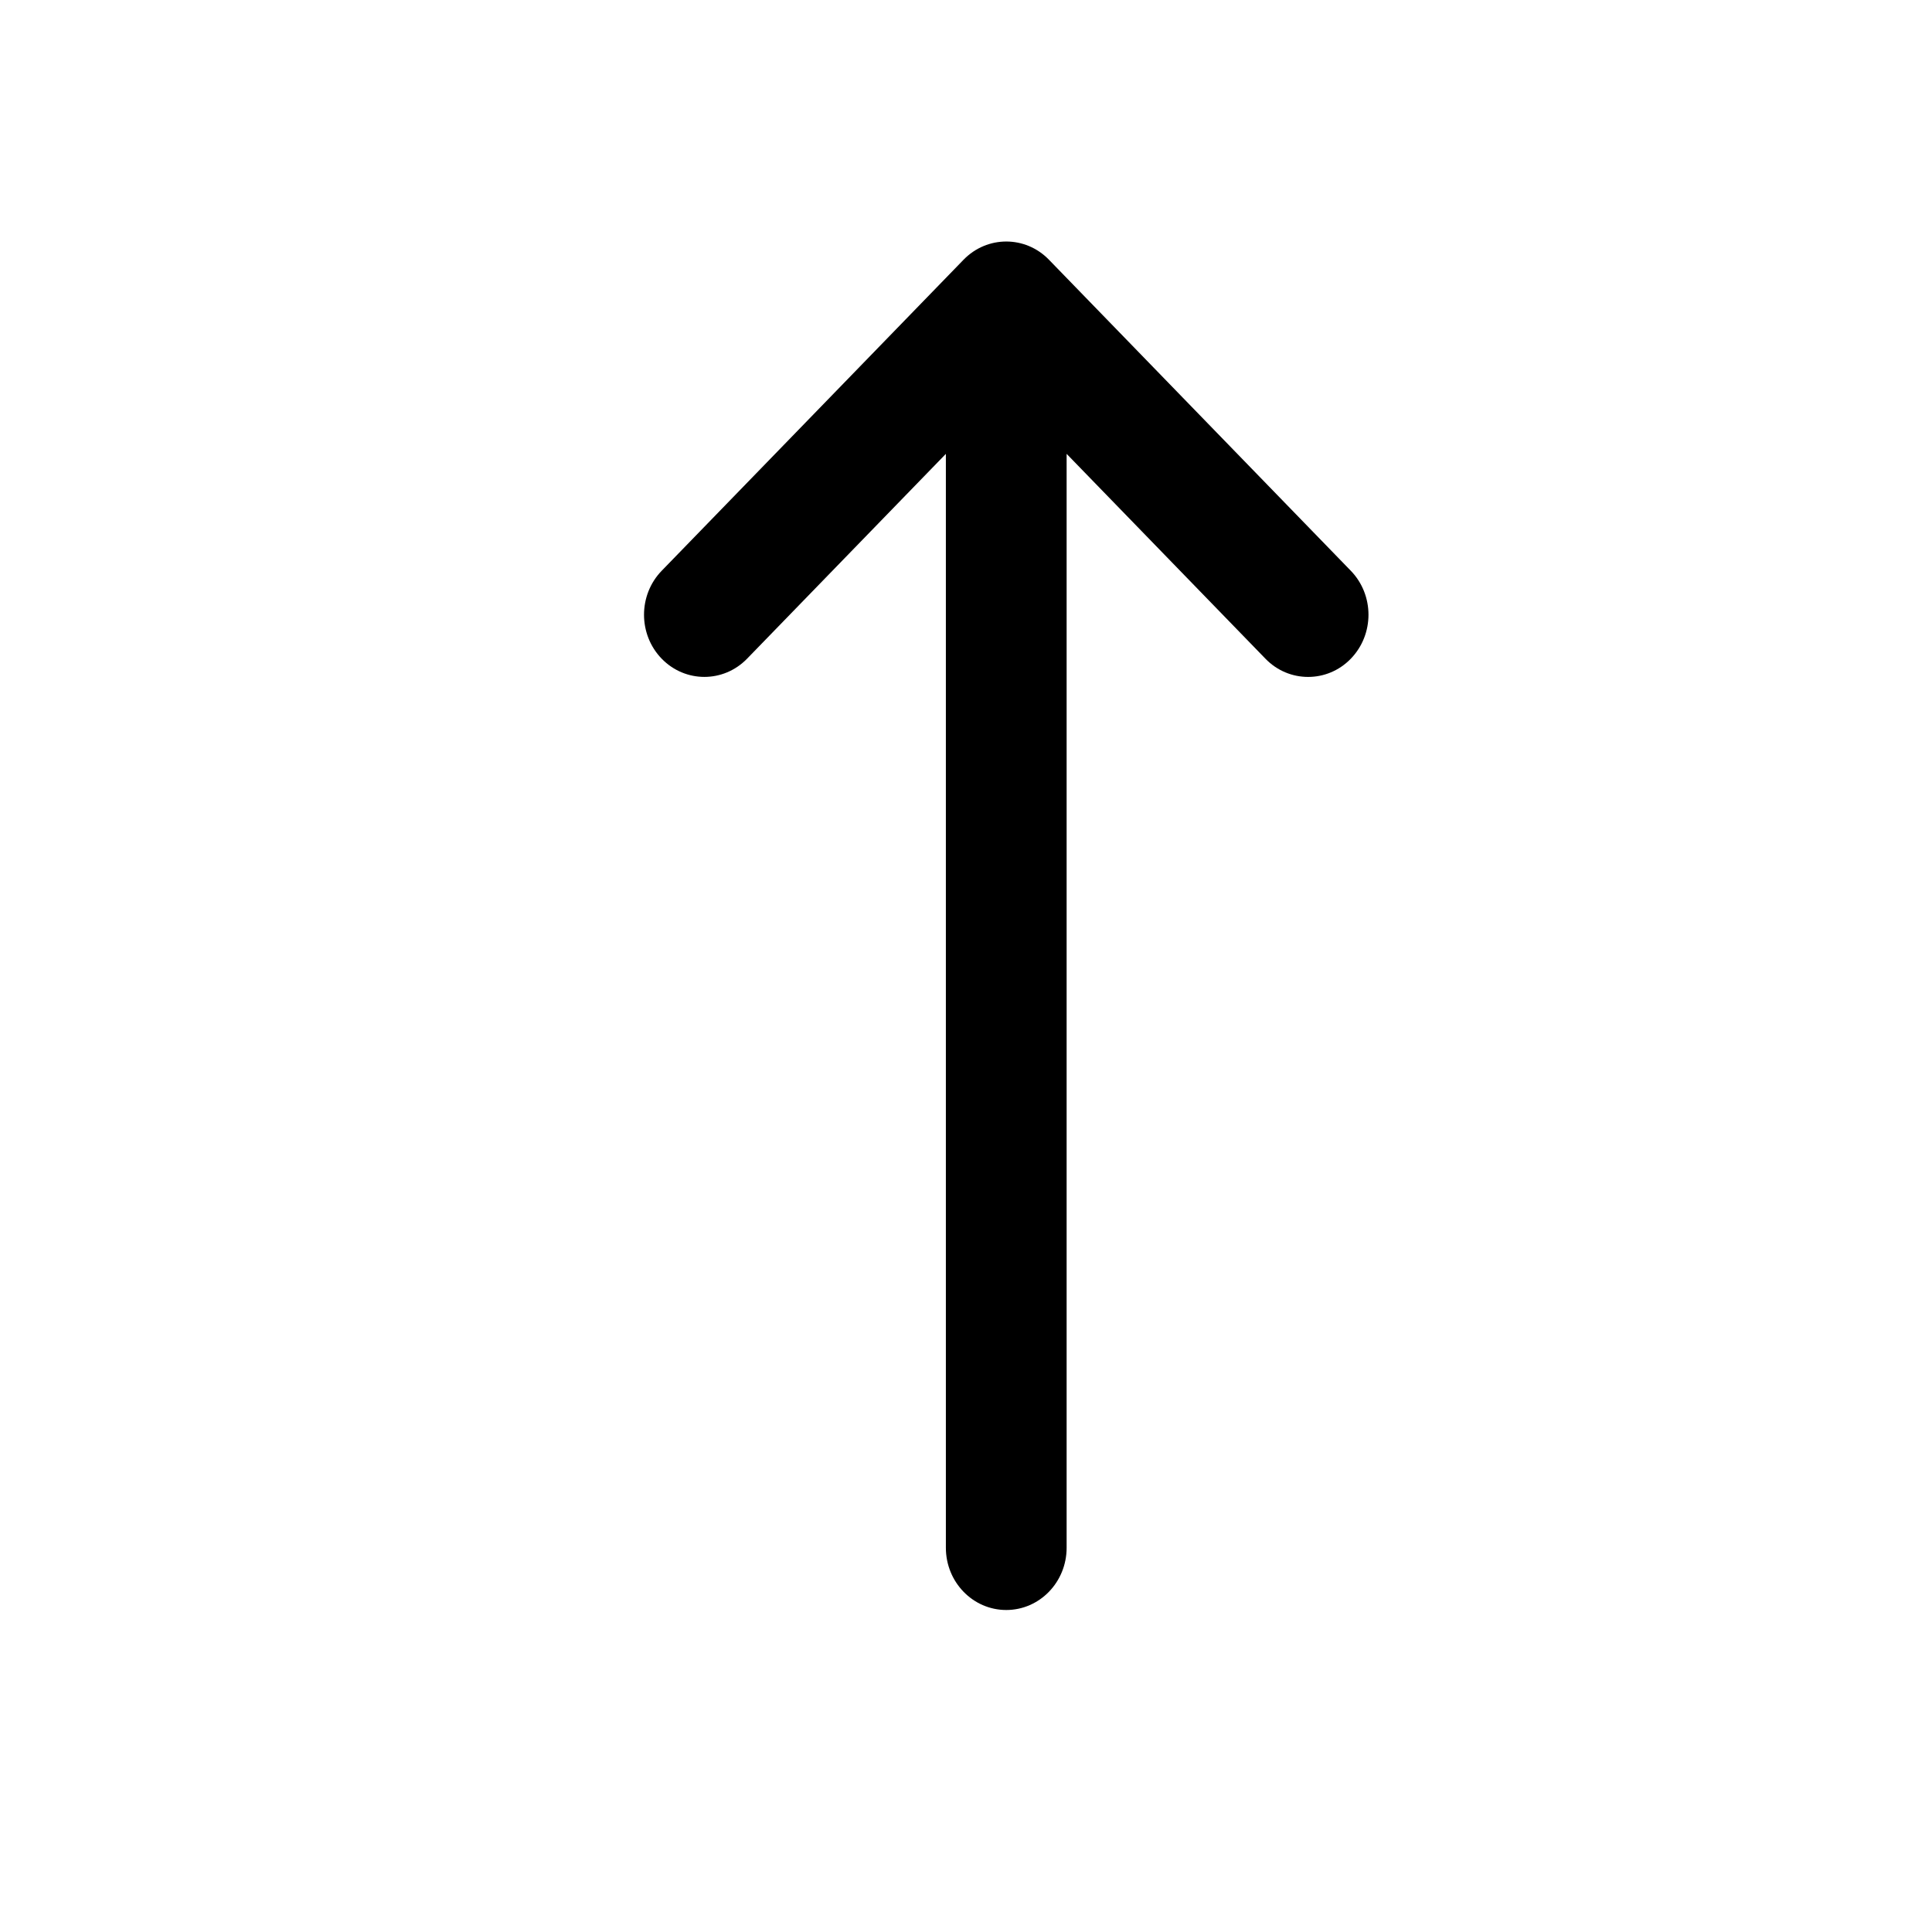 <svg width="24" height="24" viewBox="0 0 24 24" fill="none" xmlns="http://www.w3.org/2000/svg">
<path d="M9.28 8.183L11.75 5.638V19.227C11.75 19.654 12.086 20 12.5 20C12.914 20 13.25 19.654 13.25 19.227V5.638L15.72 8.183C15.866 8.334 16.058 8.409 16.25 8.409C16.442 8.409 16.634 8.334 16.78 8.183C17.073 7.881 17.073 7.392 16.78 7.09L13.03 3.226C12.738 2.925 12.263 2.925 11.97 3.226L8.22 7.09C7.927 7.392 7.927 7.881 8.22 8.183C8.513 8.484 8.987 8.484 9.28 8.183Z" fill="black"/>
</svg>
